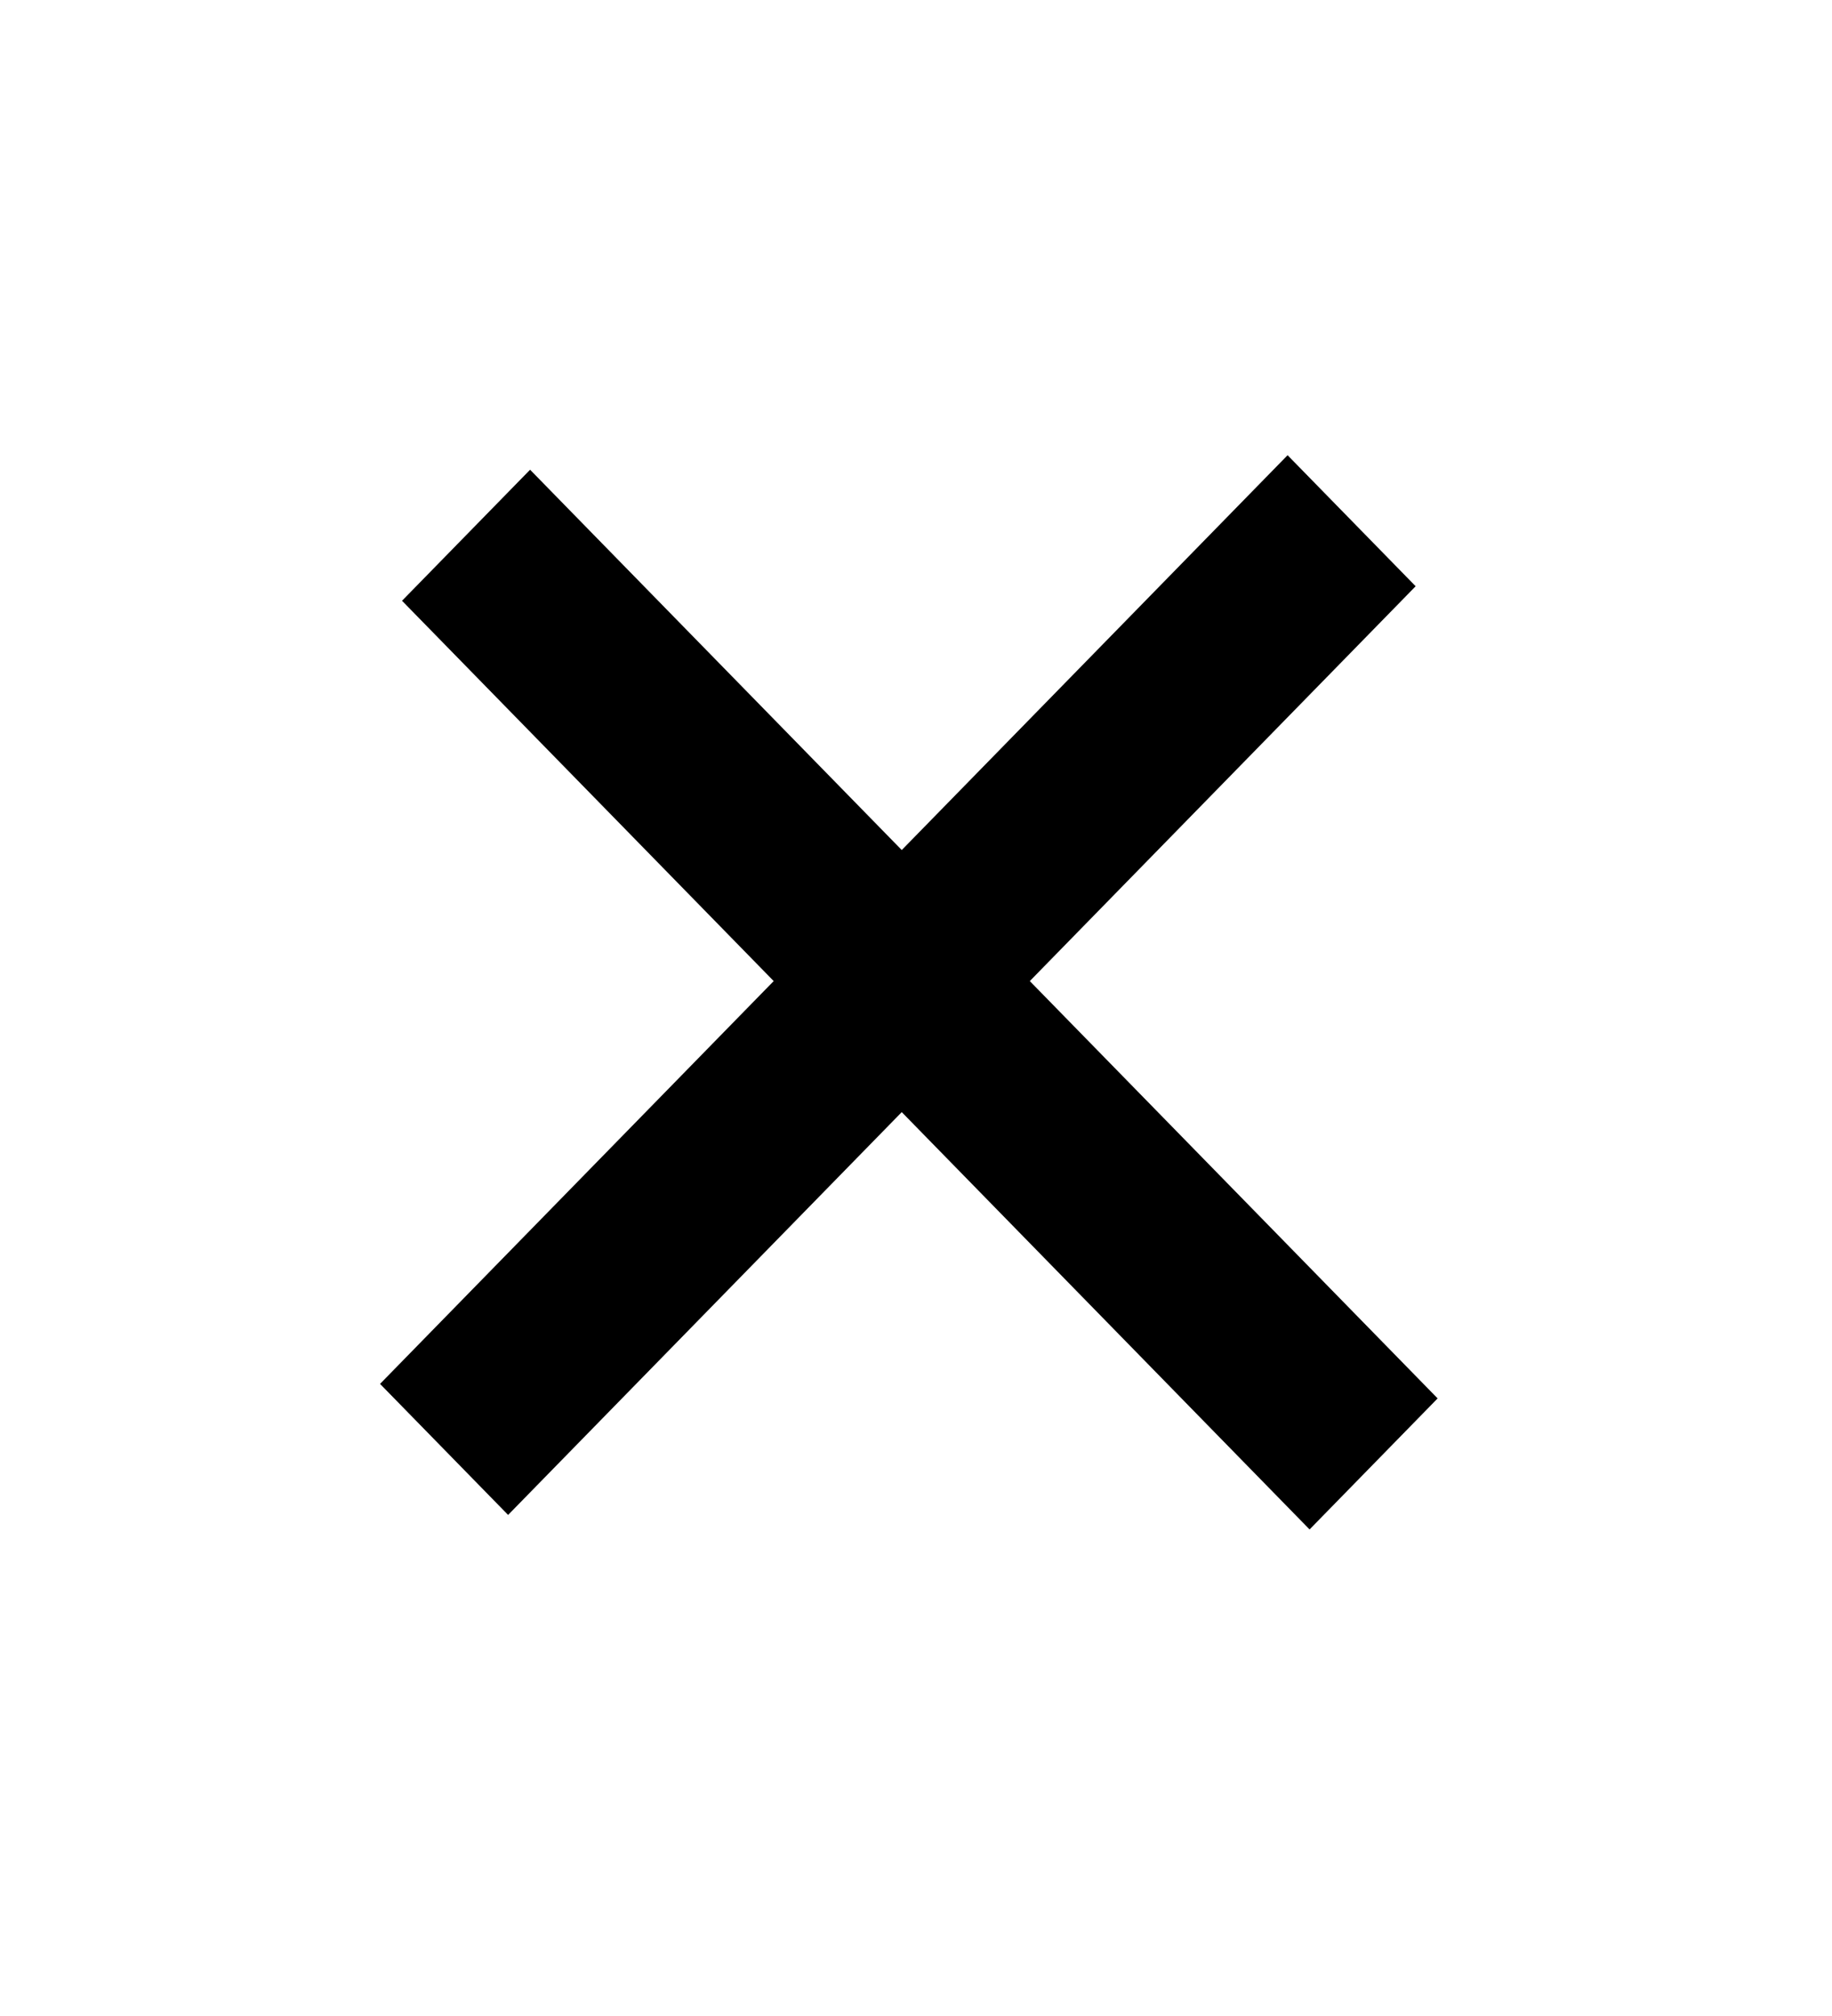 <svg width="20" height="22" viewBox="0 0 20 22" fill="none" xmlns="http://www.w3.org/2000/svg">
<line y1="-1" x2="14.174" y2="-1" transform="matrix(0.699 0.715 -0.699 0.715 4.389 6.556)" stroke="black" stroke-width="2"/>
<line y1="-1" x2="14.174" y2="-1" transform="matrix(0.699 -0.715 0.699 0.715 5.547 16.532)" stroke="black" stroke-width="2"/>
</svg>
